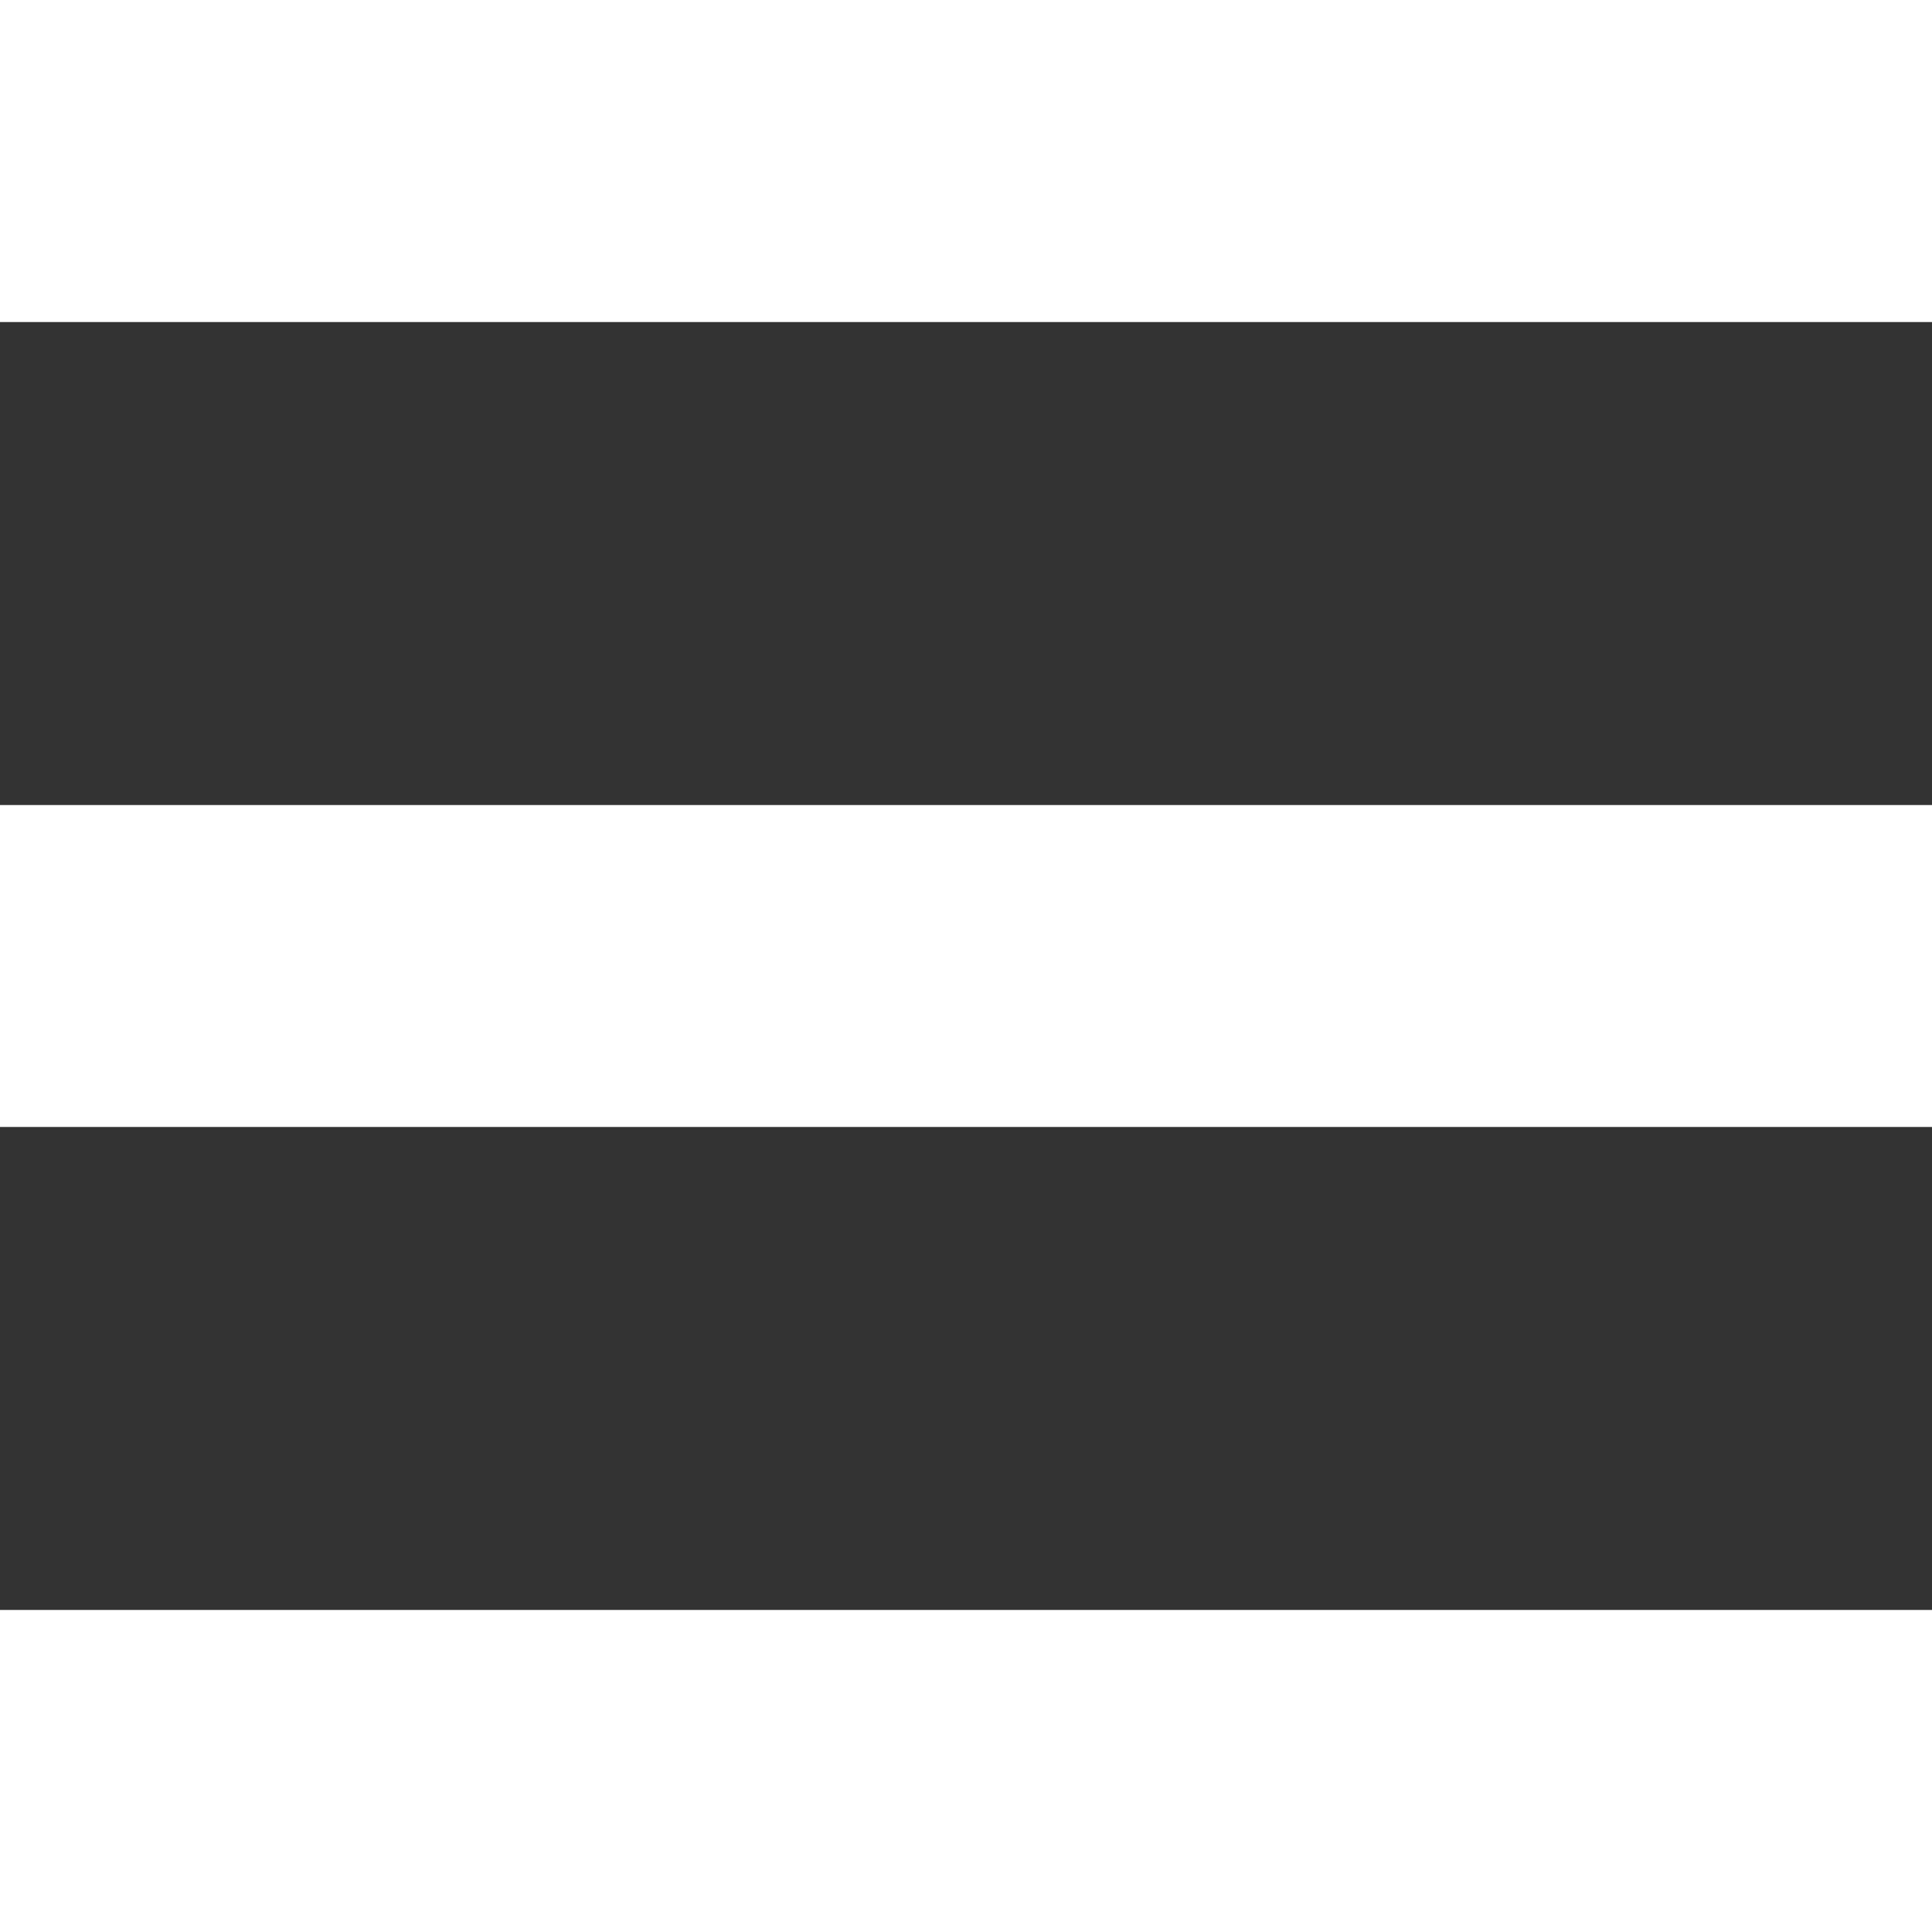 <svg width="16" height="16" viewBox="0 0 16 16" fill="none" xmlns="http://www.w3.org/2000/svg">
<rect x="0" y="0" width="16" height="16" fill="#333333" stroke="none"/>
<path id="Vector" d="M0 0H16V2.667H0V0ZM0 6.667H16V9.333H0V6.667ZM0 13.333H16V16H0V13.333Z" fill="white"/>
</svg>
